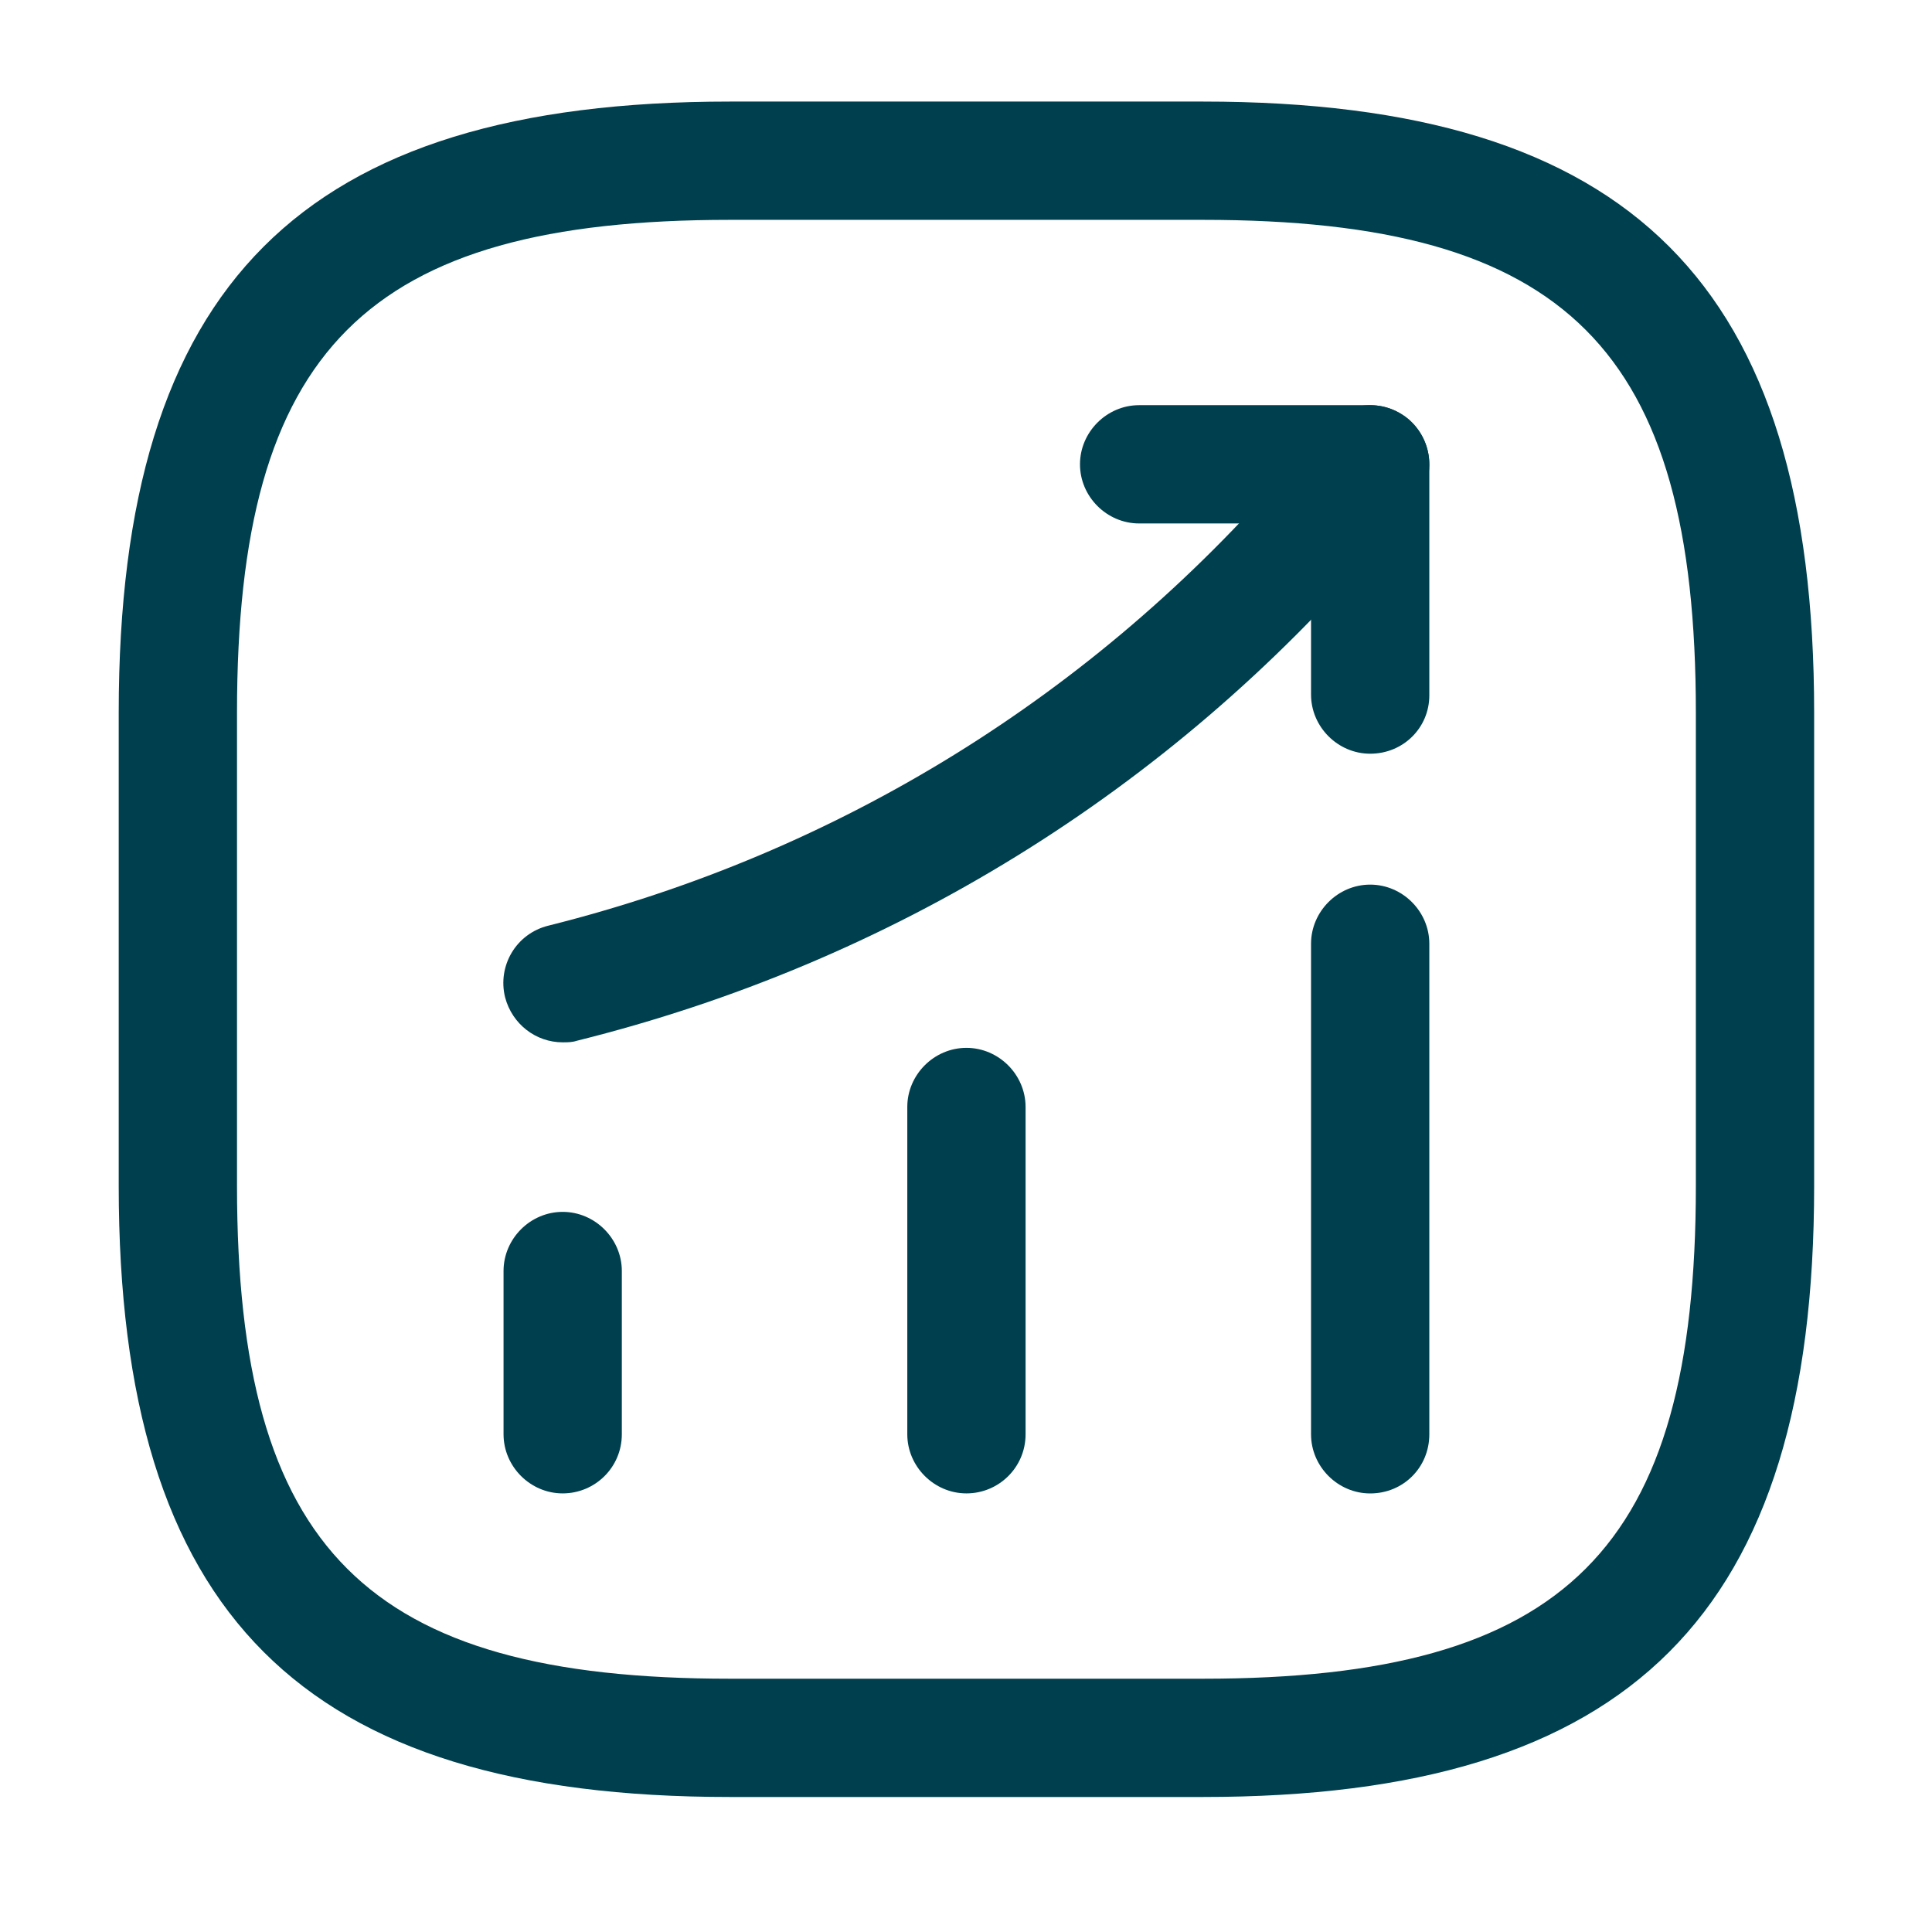 <svg width="49" height="49" viewBox="0 0 49 49" fill="none" xmlns="http://www.w3.org/2000/svg">
<path d="M14.271 37.876C13.45 37.876 12.771 37.196 12.771 36.376V32.236C12.771 31.416 13.45 30.736 14.271 30.736C15.091 30.736 15.771 31.416 15.771 32.236V36.376C15.771 37.216 15.091 37.876 14.271 37.876Z" fill="#003F4D"/>
<path d="M24.511 37.876C23.691 37.876 23.011 37.196 23.011 36.376V28.076C23.011 27.256 23.691 26.576 24.511 26.576C25.331 26.576 26.011 27.256 26.011 28.076V36.376C26.011 37.216 25.331 37.876 24.511 37.876Z" fill="#003F4D"/>
<path d="M34.751 37.877C33.931 37.877 33.251 37.197 33.251 36.377V23.936C33.251 23.116 33.931 22.436 34.751 22.436C35.571 22.436 36.251 23.116 36.251 23.936V36.377C36.251 37.217 35.591 37.877 34.751 37.877Z" fill="#003F4D"/>
<path d="M14.271 26.436C13.591 26.436 12.991 25.976 12.811 25.296C12.611 24.496 13.091 23.676 13.911 23.476C21.271 21.636 27.751 17.616 32.691 11.876L33.611 10.796C34.151 10.176 35.091 10.096 35.731 10.636C36.351 11.176 36.431 12.116 35.891 12.756L34.971 13.836C29.631 20.076 22.591 24.416 14.631 26.396C14.511 26.436 14.391 26.436 14.271 26.436Z" fill="#003F4D"/>
<path d="M34.751 19.116C33.931 19.116 33.251 18.436 33.251 17.616V13.276H28.891C28.071 13.276 27.391 12.596 27.391 11.776C27.391 10.956 28.071 10.276 28.891 10.276H34.751C35.571 10.276 36.251 10.956 36.251 11.776V17.636C36.251 18.456 35.591 19.116 34.751 19.116Z" fill="#003F4D"/>
<path d="M30.511 45.576H18.511C7.651 45.576 3.011 40.936 3.011 30.076V18.076C3.011 7.216 7.651 2.576 18.511 2.576H30.511C41.371 2.576 46.011 7.216 46.011 18.076V30.076C46.011 40.936 41.371 45.576 30.511 45.576ZM18.511 5.576C9.291 5.576 6.011 8.856 6.011 18.076V30.076C6.011 39.296 9.291 42.576 18.511 42.576H30.511C39.731 42.576 43.011 39.296 43.011 30.076V18.076C43.011 8.856 39.731 5.576 30.511 5.576H18.511Z" fill="#003F4D"/>
</svg>
